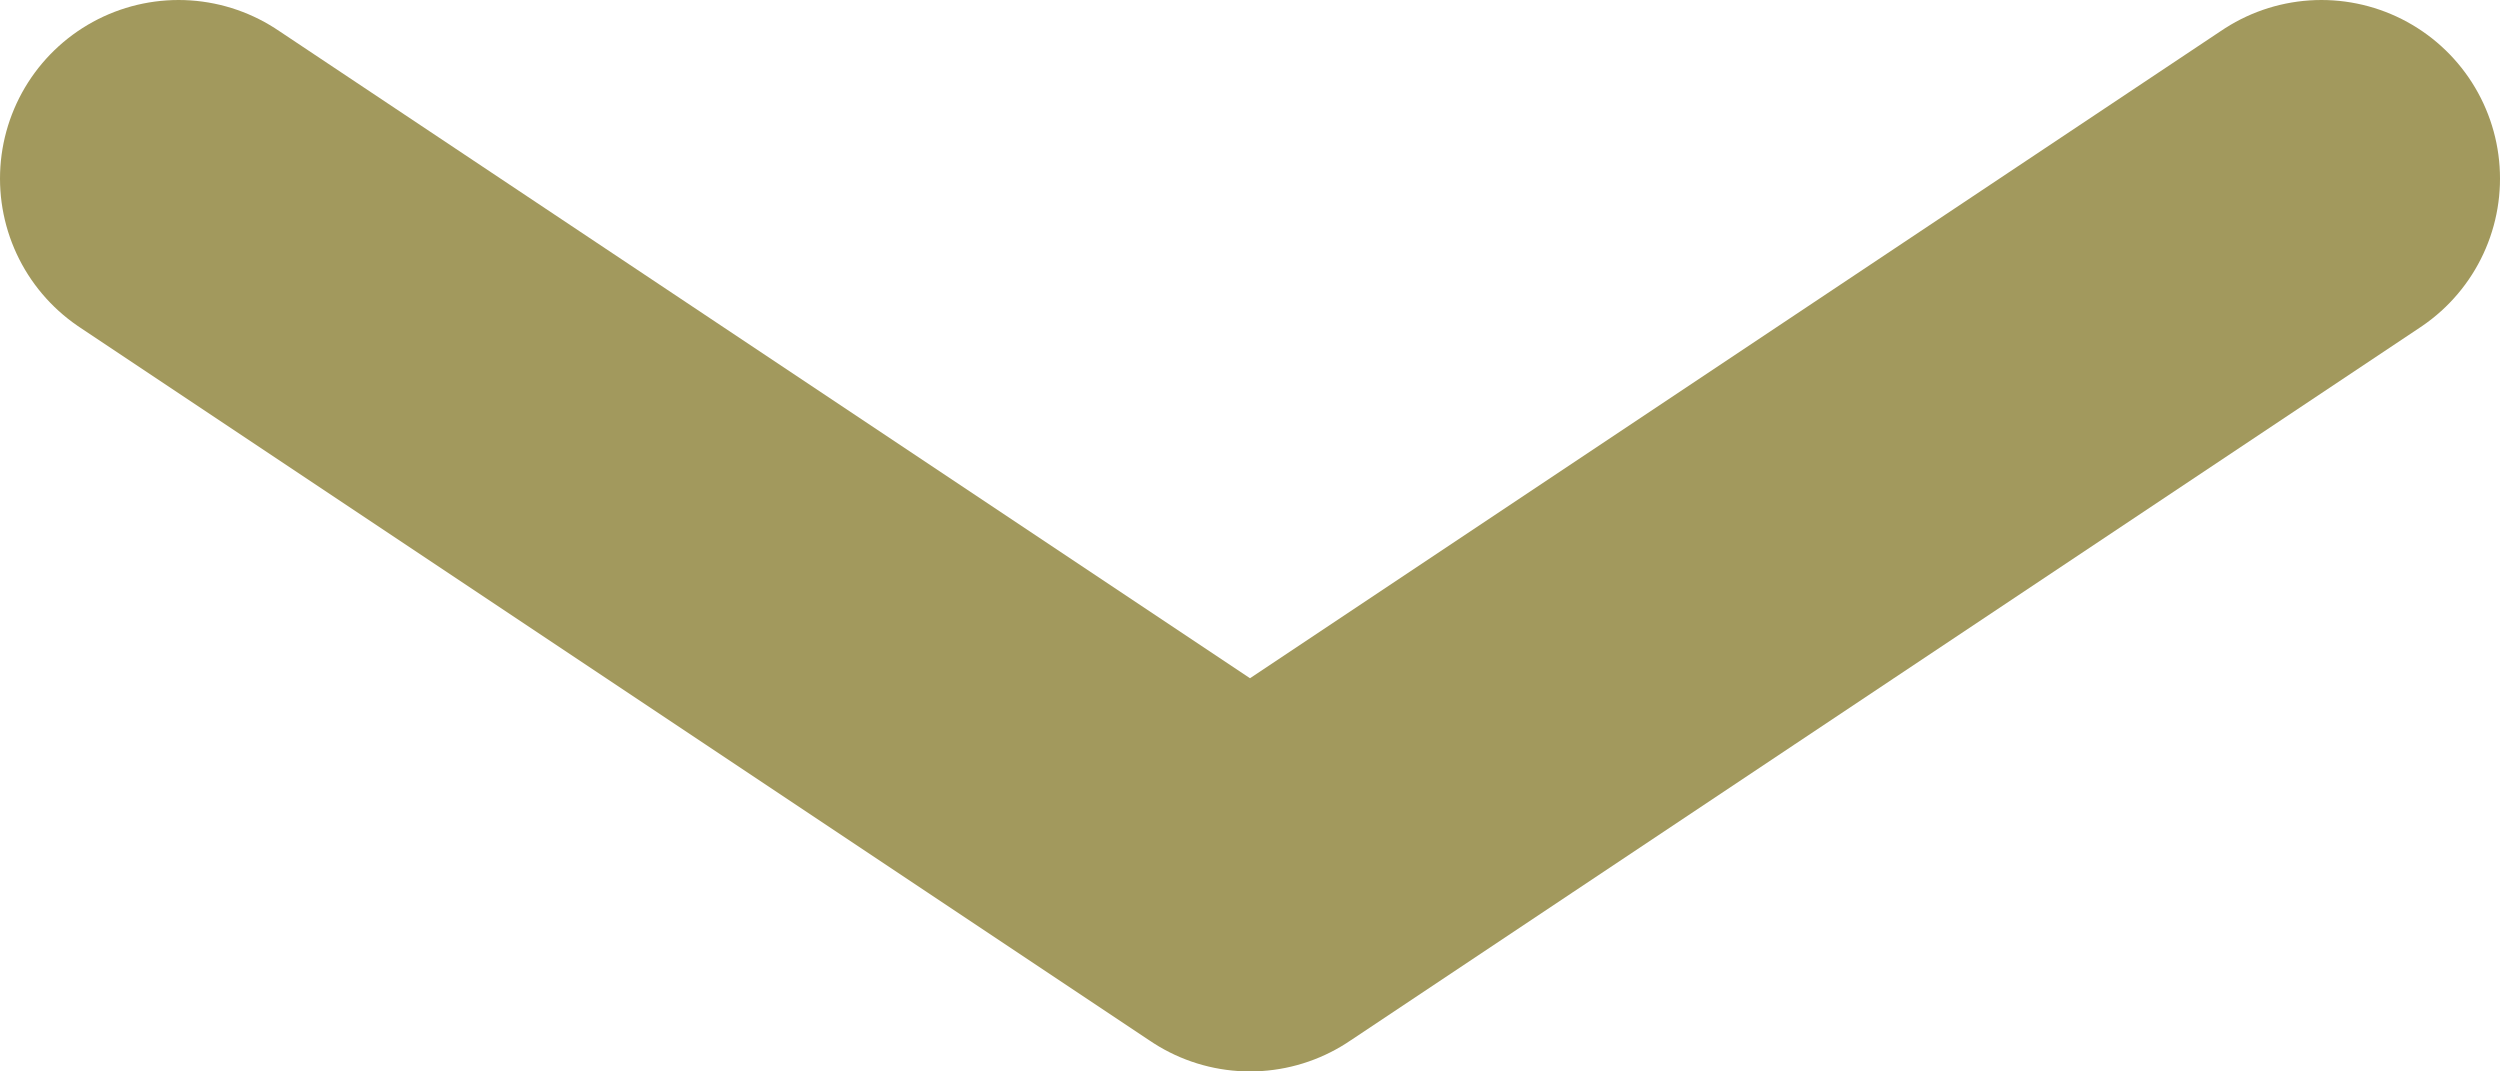 <svg width="14" height="6" viewBox="0 0 14 6" fill="none" xmlns="http://www.w3.org/2000/svg">
<path id="Vector 8" d="M1 1L7 5L13 1" stroke="#A2995D" stroke-width="2" stroke-linecap="round" stroke-linejoin="round"/>
</svg>
